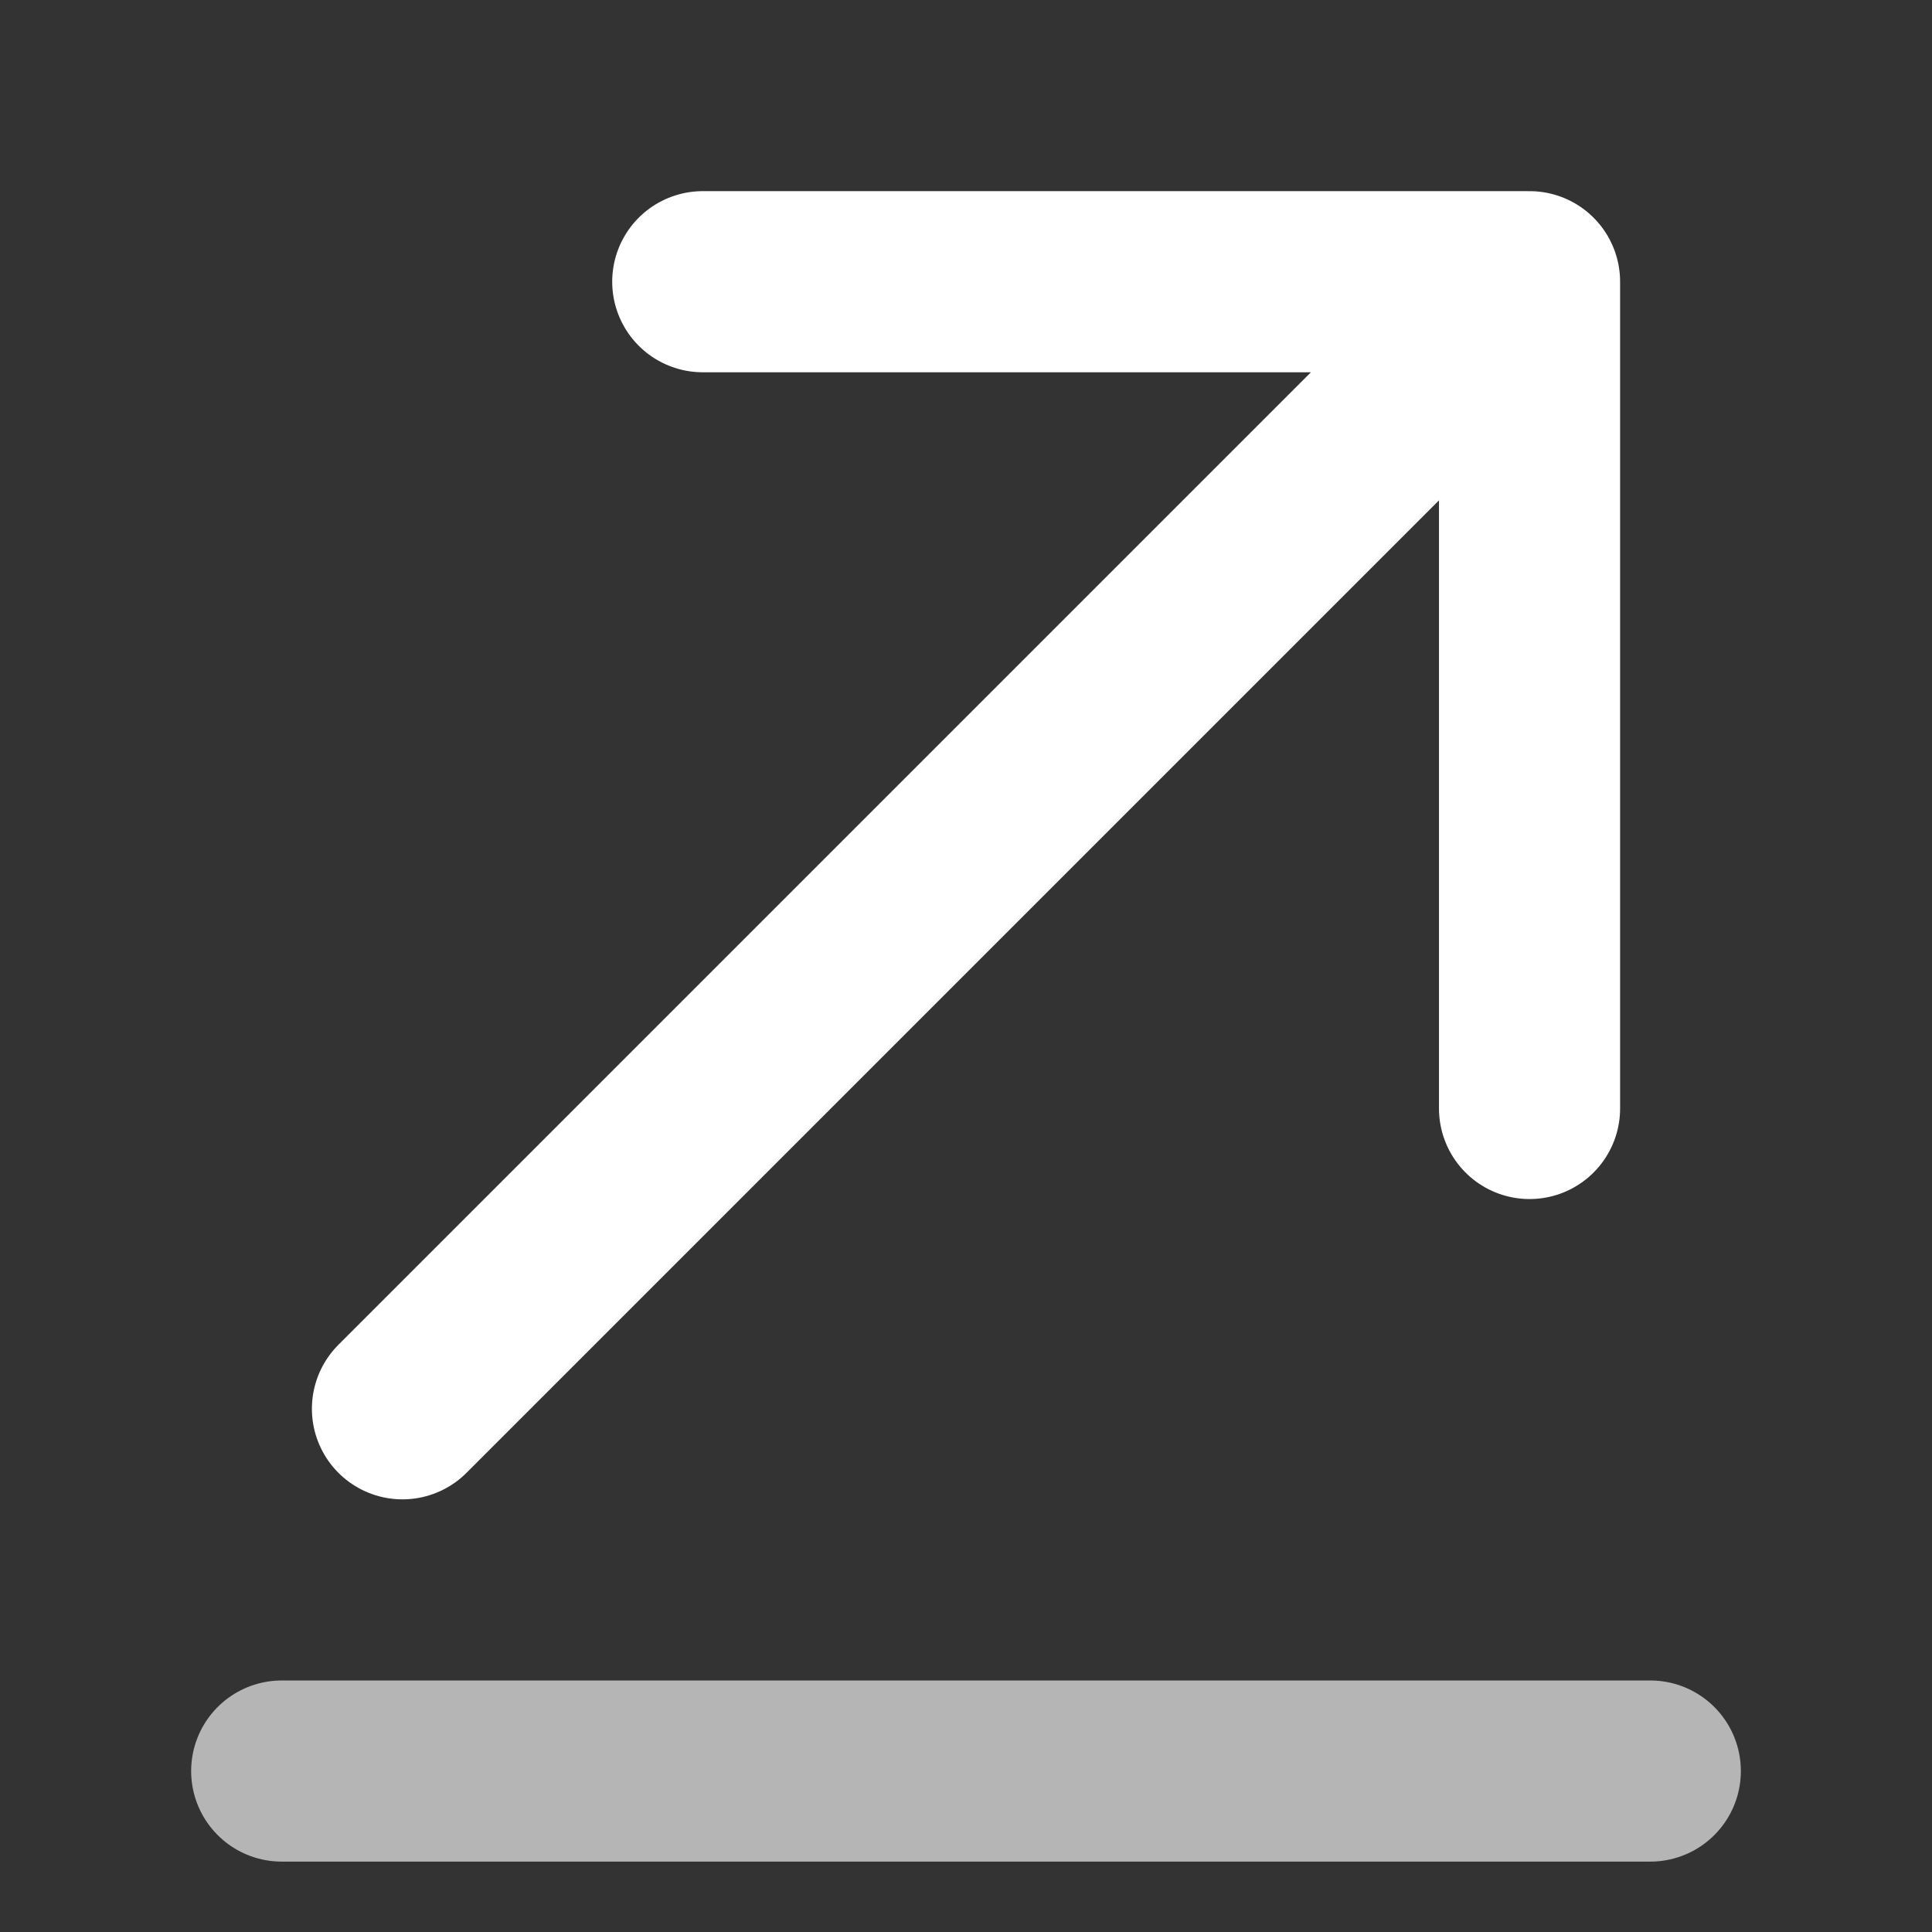 <svg width="16" height="16" viewBox="0 0 16 16" fill="none" xmlns="http://www.w3.org/2000/svg">
<rect x="0" y="0" width="16" height="16" fill="#333333" stroke="none"/>
<path opacity="0.64" d="M2.333 14.667H13.667" stroke="white" stroke-width="1.5" stroke-miterlimit="10" stroke-linecap="round" stroke-linejoin="round"/>
<path d="M12.667 2.333L3.333 11.667M12.667 2.333V9.18M12.667 2.333H5.82" stroke="white" stroke-width="1.5" stroke-miterlimit="10" stroke-linecap="round" stroke-linejoin="round"/>
</svg>
